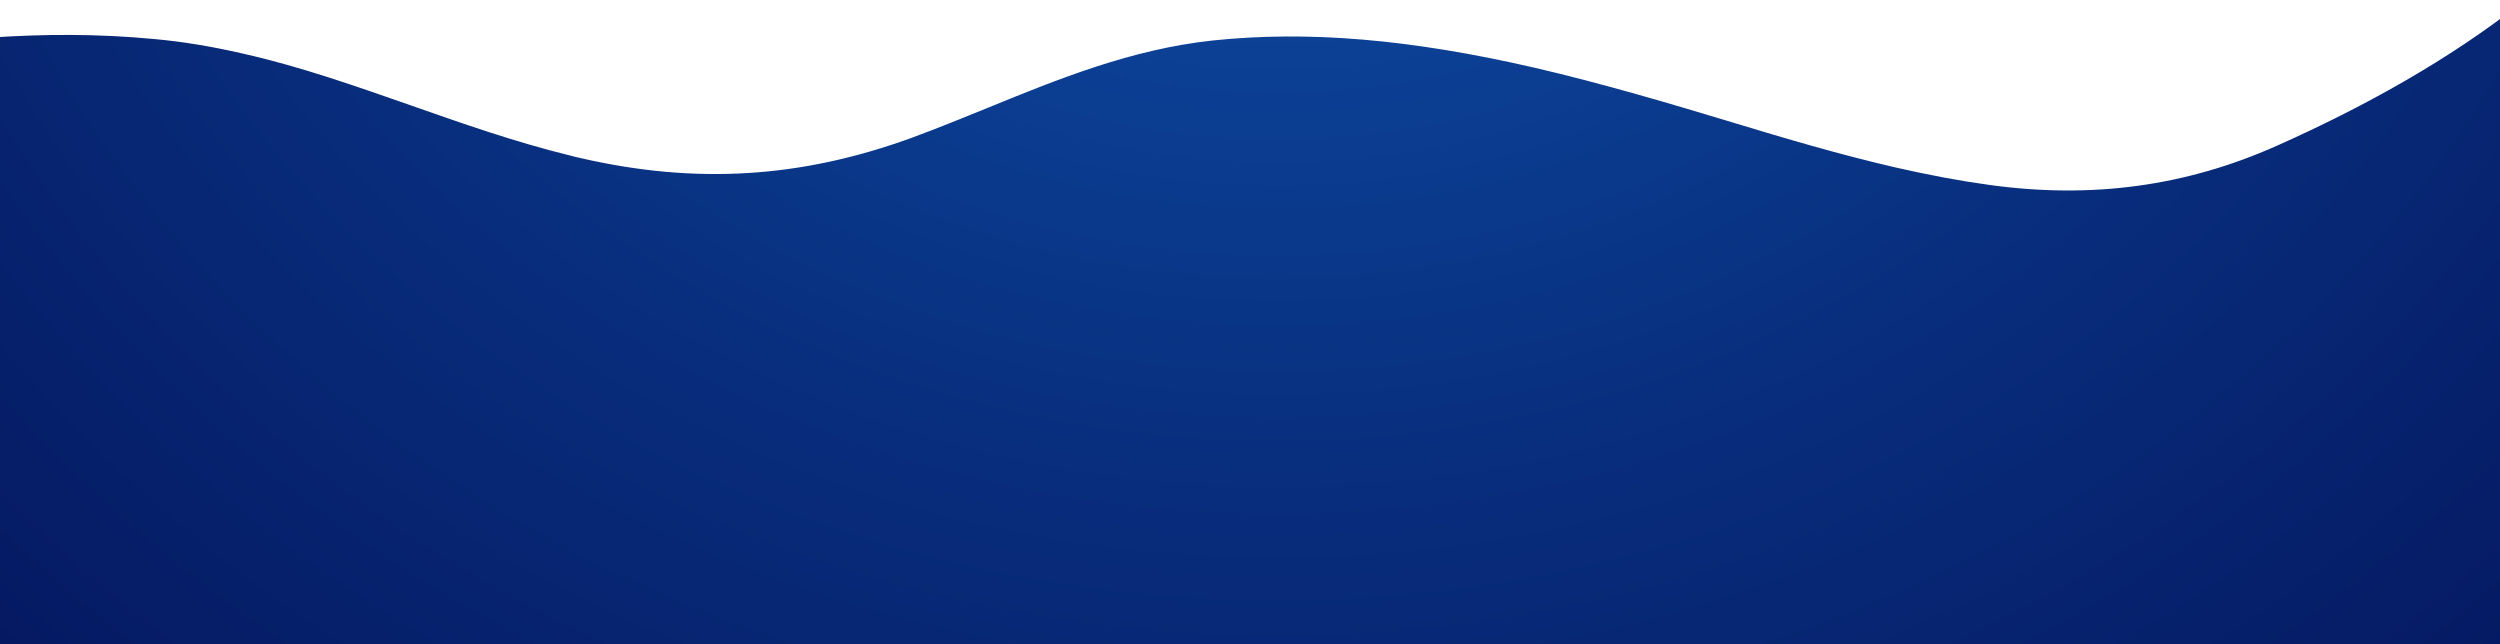 <?xml version="1.0" encoding="utf-8"?>
<!-- Generator: Adobe Illustrator 22.0.0, SVG Export Plug-In . SVG Version: 6.00 Build 0)  -->
<svg version="1.1" id="Calque_1" xmlns="http://www.w3.org/2000/svg" xmlns:xlink="http://www.w3.org/1999/xlink" x="0px" y="0px"
	 viewBox="0 0 1920 494.8" style="enable-background:new 0 0 1920 494.8;" xml:space="preserve">
<style type="text/css">
	.st0{fill:url(#SVGID_1_);}
</style>
<title>Fill 1</title>
<desc>Created with Sketch.</desc>
<g id="Artboards">
	<g id="Desktop-HD" transform="translate(0, -757)">
		
			<radialGradient id="SVGID_1_" cx="1891.08" cy="-523.767" r="1.687" gradientTransform="matrix(-503.063 1080.956 1255.717 433.05 1609998.375 -1816969.75)" gradientUnits="userSpaceOnUse">
			<stop  offset="0" style="stop-color:#1059B5"/>
			<stop  offset="0.129" style="stop-color:#0D49A0"/>
			<stop  offset="0.382" style="stop-color:#082D7C"/>
			<stop  offset="0.619" style="stop-color:#051962"/>
			<stop  offset="0.832" style="stop-color:#030D52"/>
			<stop  offset="1" style="stop-color:#02094D"/>
		</radialGradient>
		<path class="st0" d="M1939.9,1279V754.3c-0.5,0.7-1.1,3-1.9,3.6c-57.1,45.2-123.5,81.7-189.5,111.1
			c-69.8,31.1-142.1,40.9-220.8,30c-22.8-3.1-46.4-7.6-72-13.4c-42.9-9.9-85.7-22.6-125.9-34.8c-45.3-13.7-98-29.4-151.3-41.8
			c-95.6-22-174-28.6-247.2-20.9c-62.2,6.7-118.1,29.4-172.2,51.5c-19.4,7.9-39.2,16-59.1,23.3c-84.8,30.9-165.6,35.9-254.1,15.5
			c-2.6-0.5-5.2-1.2-7.8-1.9c-42.2-10.3-83.1-24.7-122.4-38.5c-41.8-14.6-84.9-29.9-129.4-39.9c-23.5-5.4-45.7-9.1-67.6-11.1
			c-44.1-4.2-85.7-3.9-126.7-1.1v493H1939.9z"/>
	</g>
</g>
<title>Fill 1</title>
<desc>Created with Sketch.</desc>
</svg>
